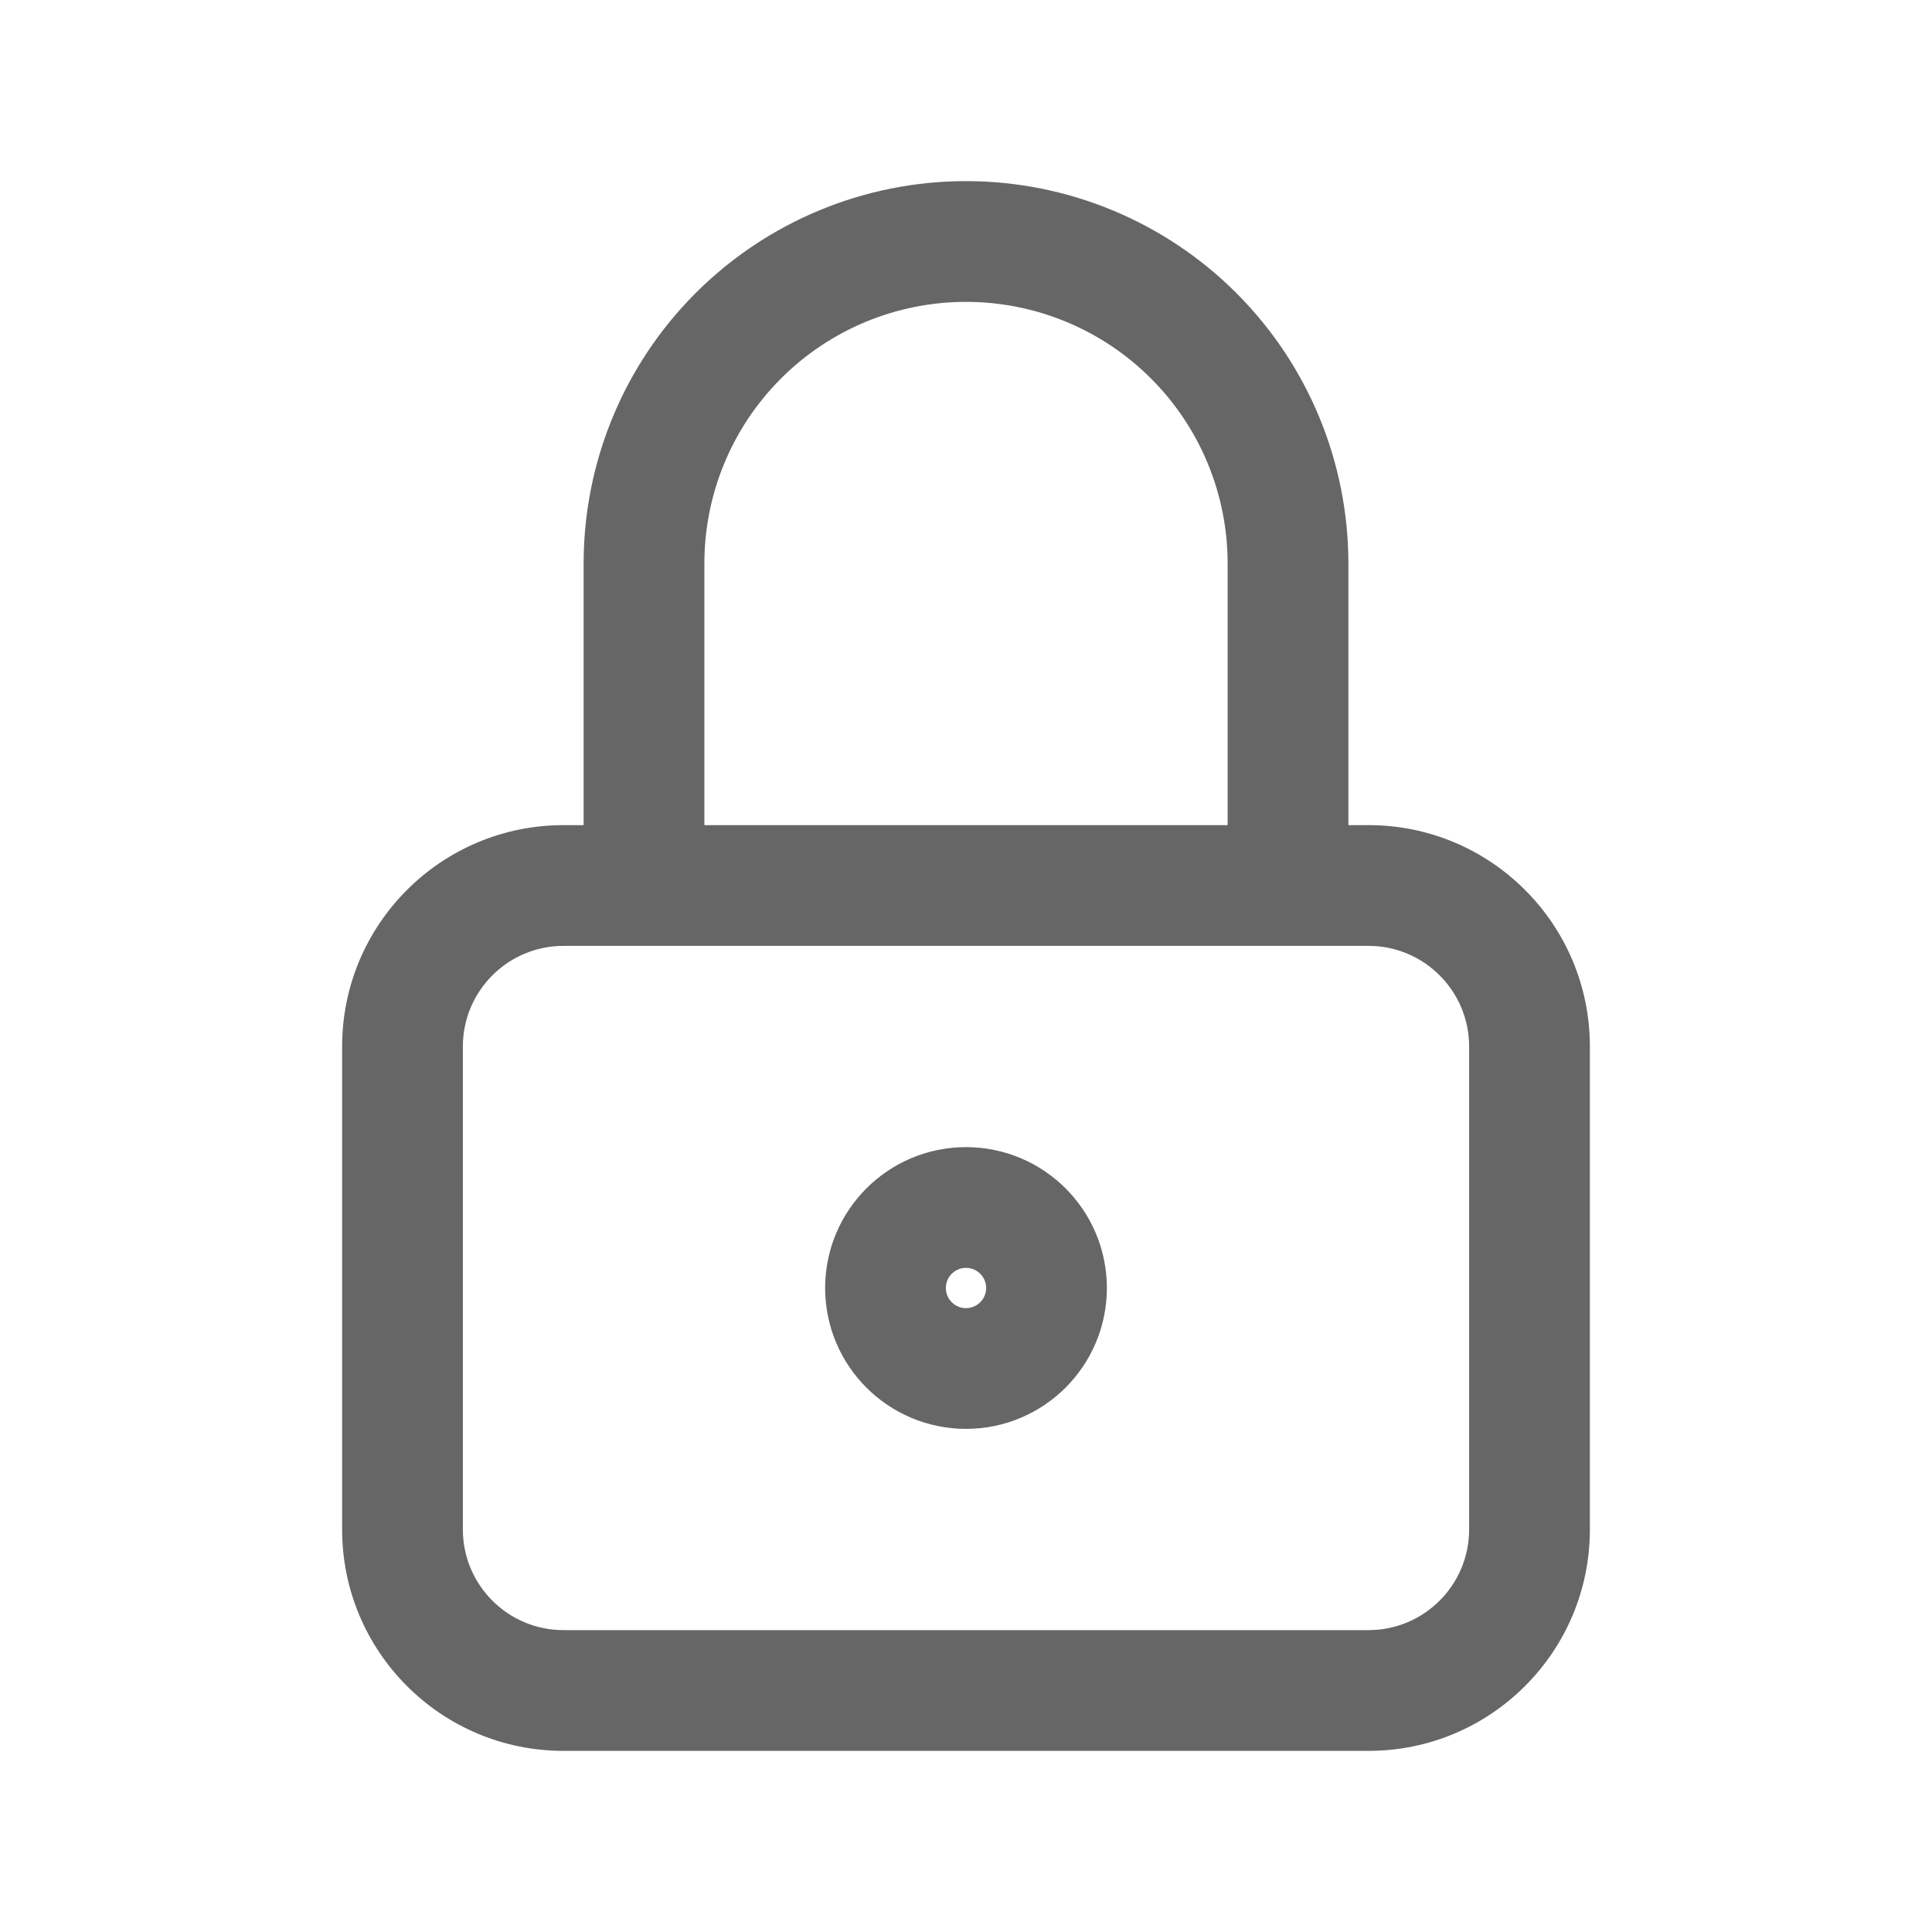 <svg width="24" height="24" viewBox="0 0 24 24" fill="none" xmlns="http://www.w3.org/2000/svg">
<g clip-path="url(#clip0_2232_38229)">
<path d="M12 17C12.552 17 13 16.552 13 16C13 15.448 12.552 15 12 15C11.448 15 11 15.448 11 16C11 16.552 11.448 17 12 17Z" stroke="currentColor" stroke-opacity="0.6" stroke-width="1.5" stroke-linecap="round" stroke-linejoin="round"/>
<path fill-rule="evenodd" clip-rule="evenodd" d="M9.702 4.702C10.311 4.092 11.138 3.75 12 3.75C12.862 3.75 13.689 4.092 14.298 4.702C14.908 5.311 15.25 6.138 15.25 7V10.25H8.75V7C8.75 6.138 9.092 5.311 9.702 4.702ZM7.25 10.25V7C7.25 5.74 7.75 4.532 8.641 3.641C9.532 2.75 10.74 2.25 12 2.25C13.26 2.25 14.468 2.75 15.359 3.641C16.25 4.532 16.75 5.74 16.75 7V10.25H17C18.519 10.25 19.75 11.481 19.75 13V19C19.75 20.519 18.519 21.75 17 21.75H7C5.481 21.75 4.25 20.519 4.25 19V13C4.25 11.481 5.481 10.25 7 10.25H7.25ZM16 11.75H8H7C6.31 11.75 5.75 12.31 5.75 13V19C5.75 19.69 6.31 20.25 7 20.25H17C17.69 20.25 18.25 19.69 18.25 19V13C18.25 12.31 17.69 11.75 17 11.75H16Z" fill="currentColor" fill-opacity="0.6"/>
</g>
<defs>
<clipPath id="clip0_2232_38229">
<rect width="24" height="24" fill="white"/>
</clipPath>
</defs>
</svg>
